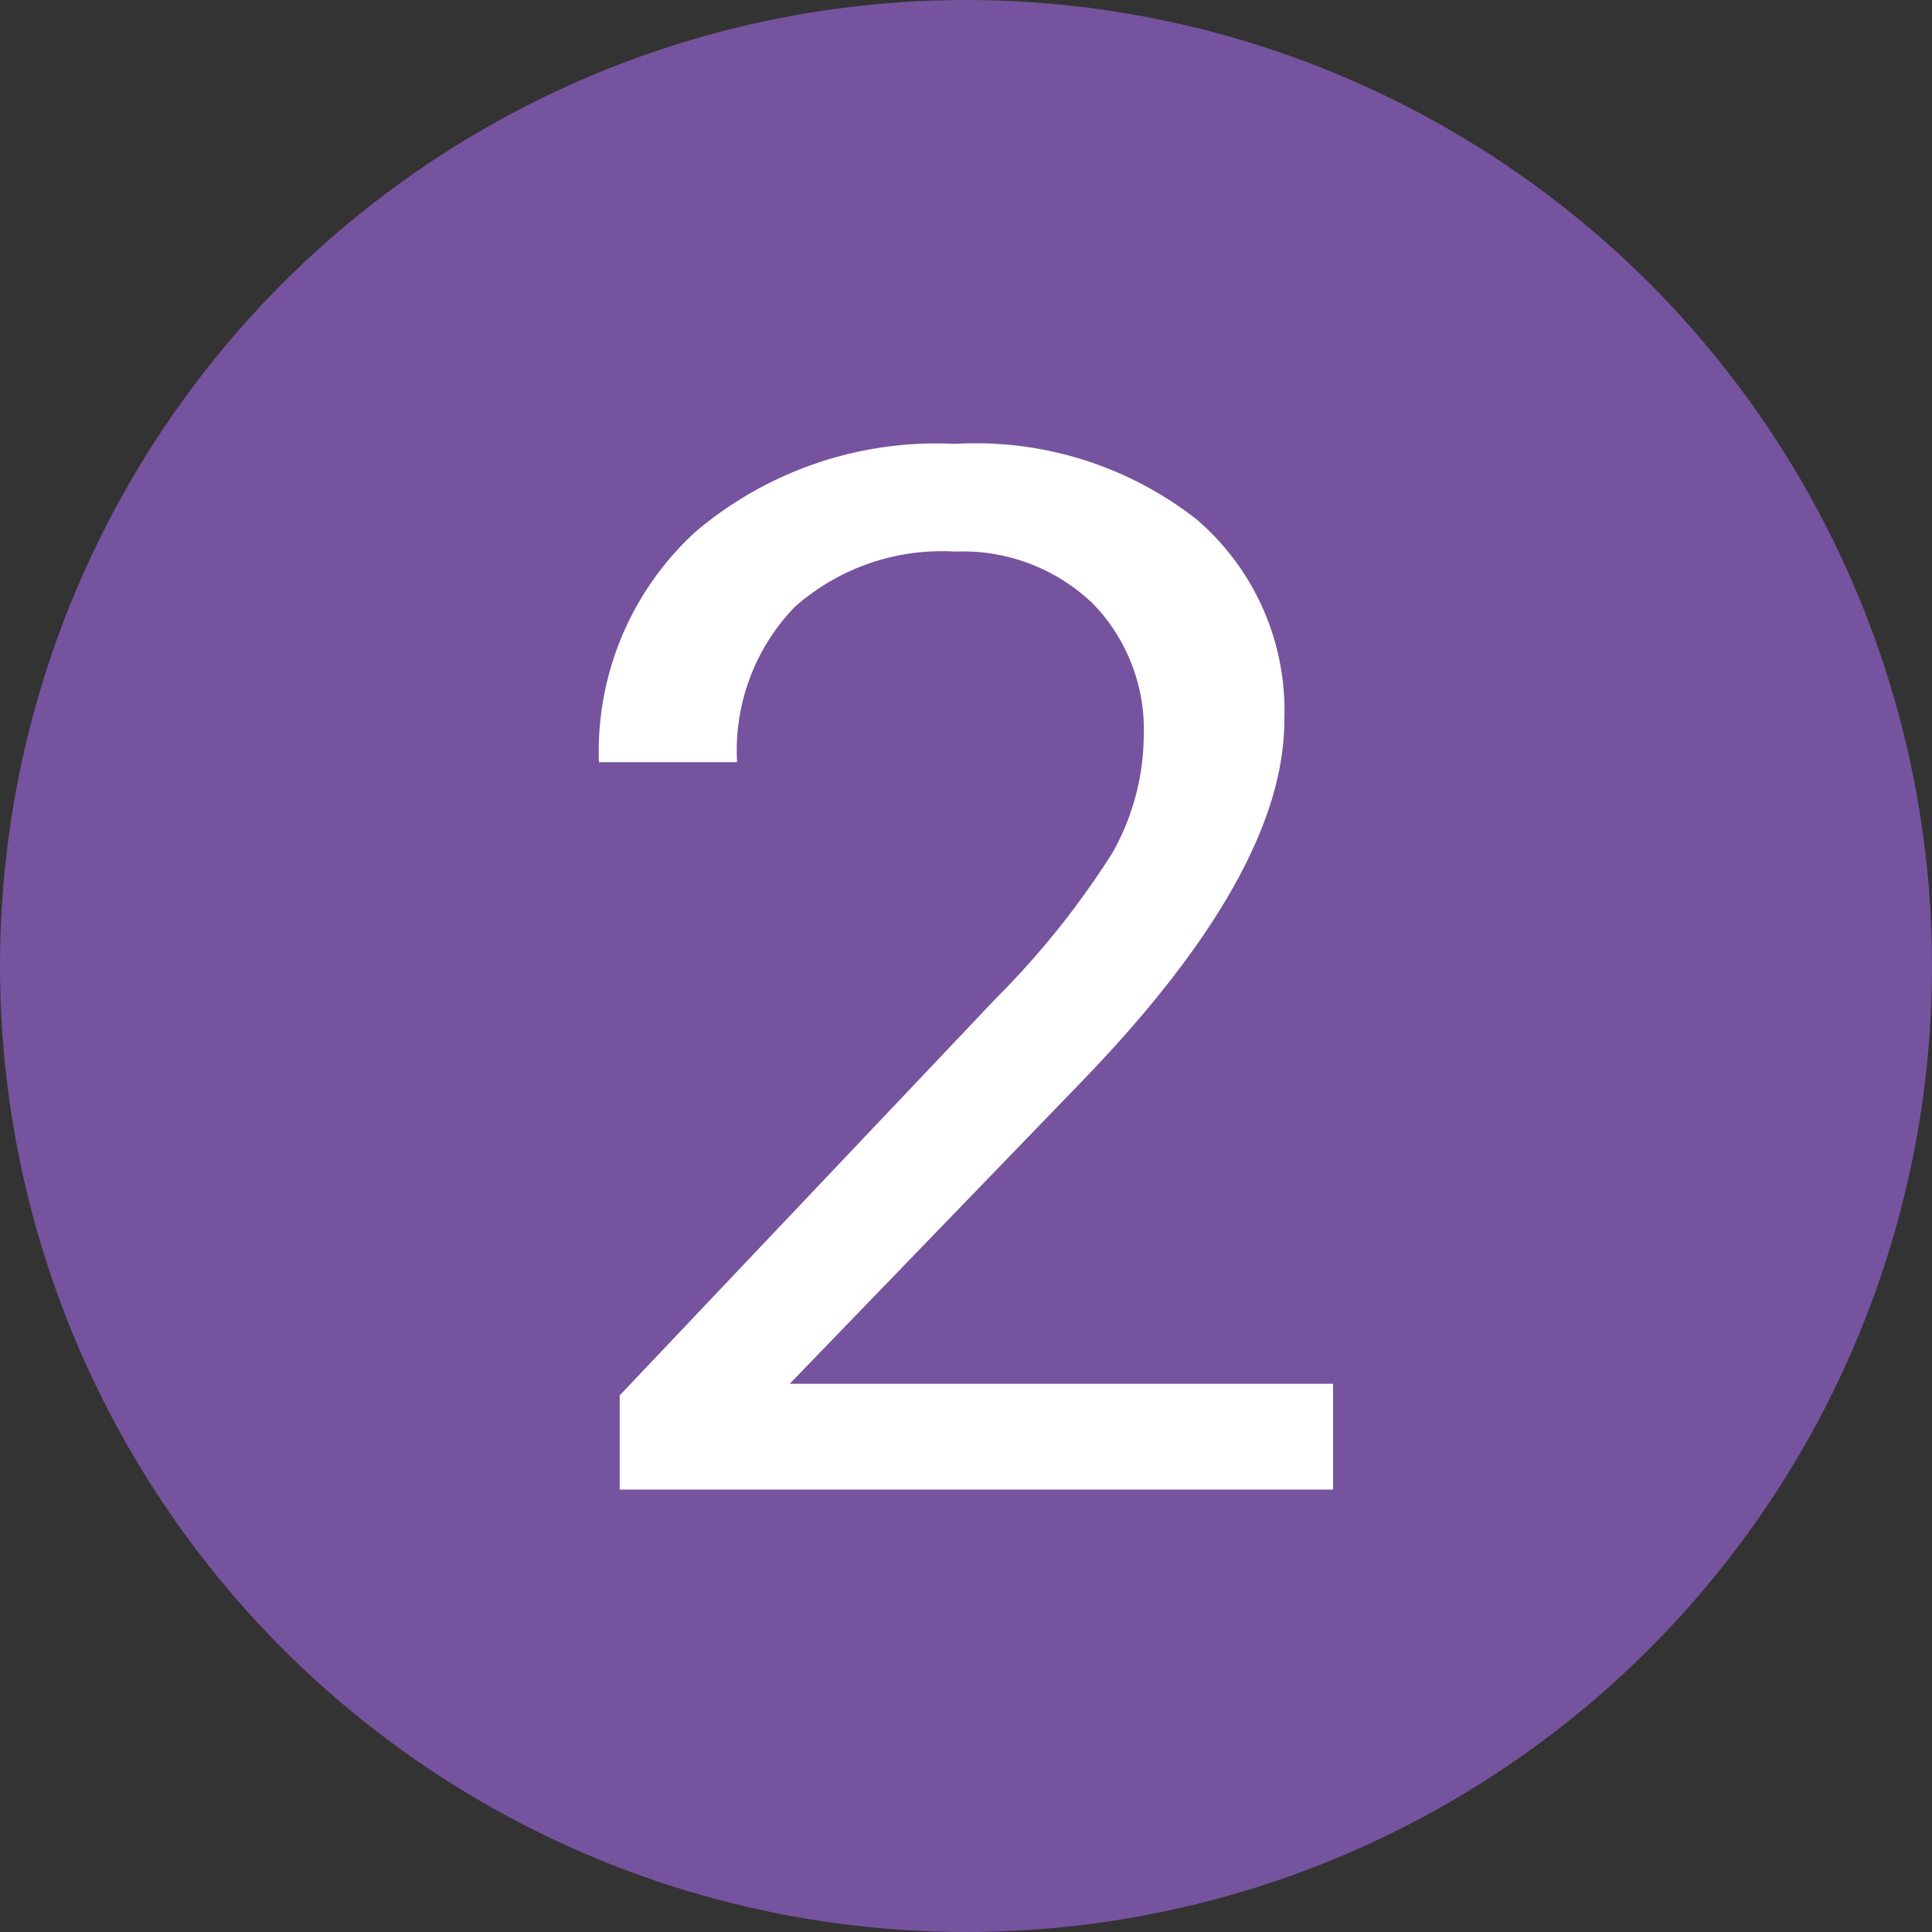 <svg xmlns="http://www.w3.org/2000/svg" viewBox="0 0 40 40"><rect x="0" y="0" width="40" height="40" fill="#333333" stroke="none"/><defs><style>.cls-1{fill:#76539e;}.cls-2{fill:#fff;}</style></defs><g id="Layer_2" data-name="Layer 2"><g id="Layer_1-2" data-name="Layer 1"><circle class="cls-1" cx="20" cy="20" r="20"/><path class="cls-2" d="M27.6,30.84H12.83V28.89l7.8-8.23a17.48,17.48,0,0,0,2.4-3,5,5,0,0,0,.65-2.42,3.74,3.74,0,0,0-1.06-2.75,3.89,3.89,0,0,0-2.85-1.07,4.59,4.59,0,0,0-3.32,1.15,4.28,4.28,0,0,0-1.19,3.21H12.4a6.16,6.16,0,0,1,2-4.77,7.71,7.71,0,0,1,5.37-1.82,7.42,7.42,0,0,1,5,1.56,5.21,5.21,0,0,1,1.82,4.17q0,3.15-4.24,7.52l-6,6.21H27.6Z"/></g></g></svg>